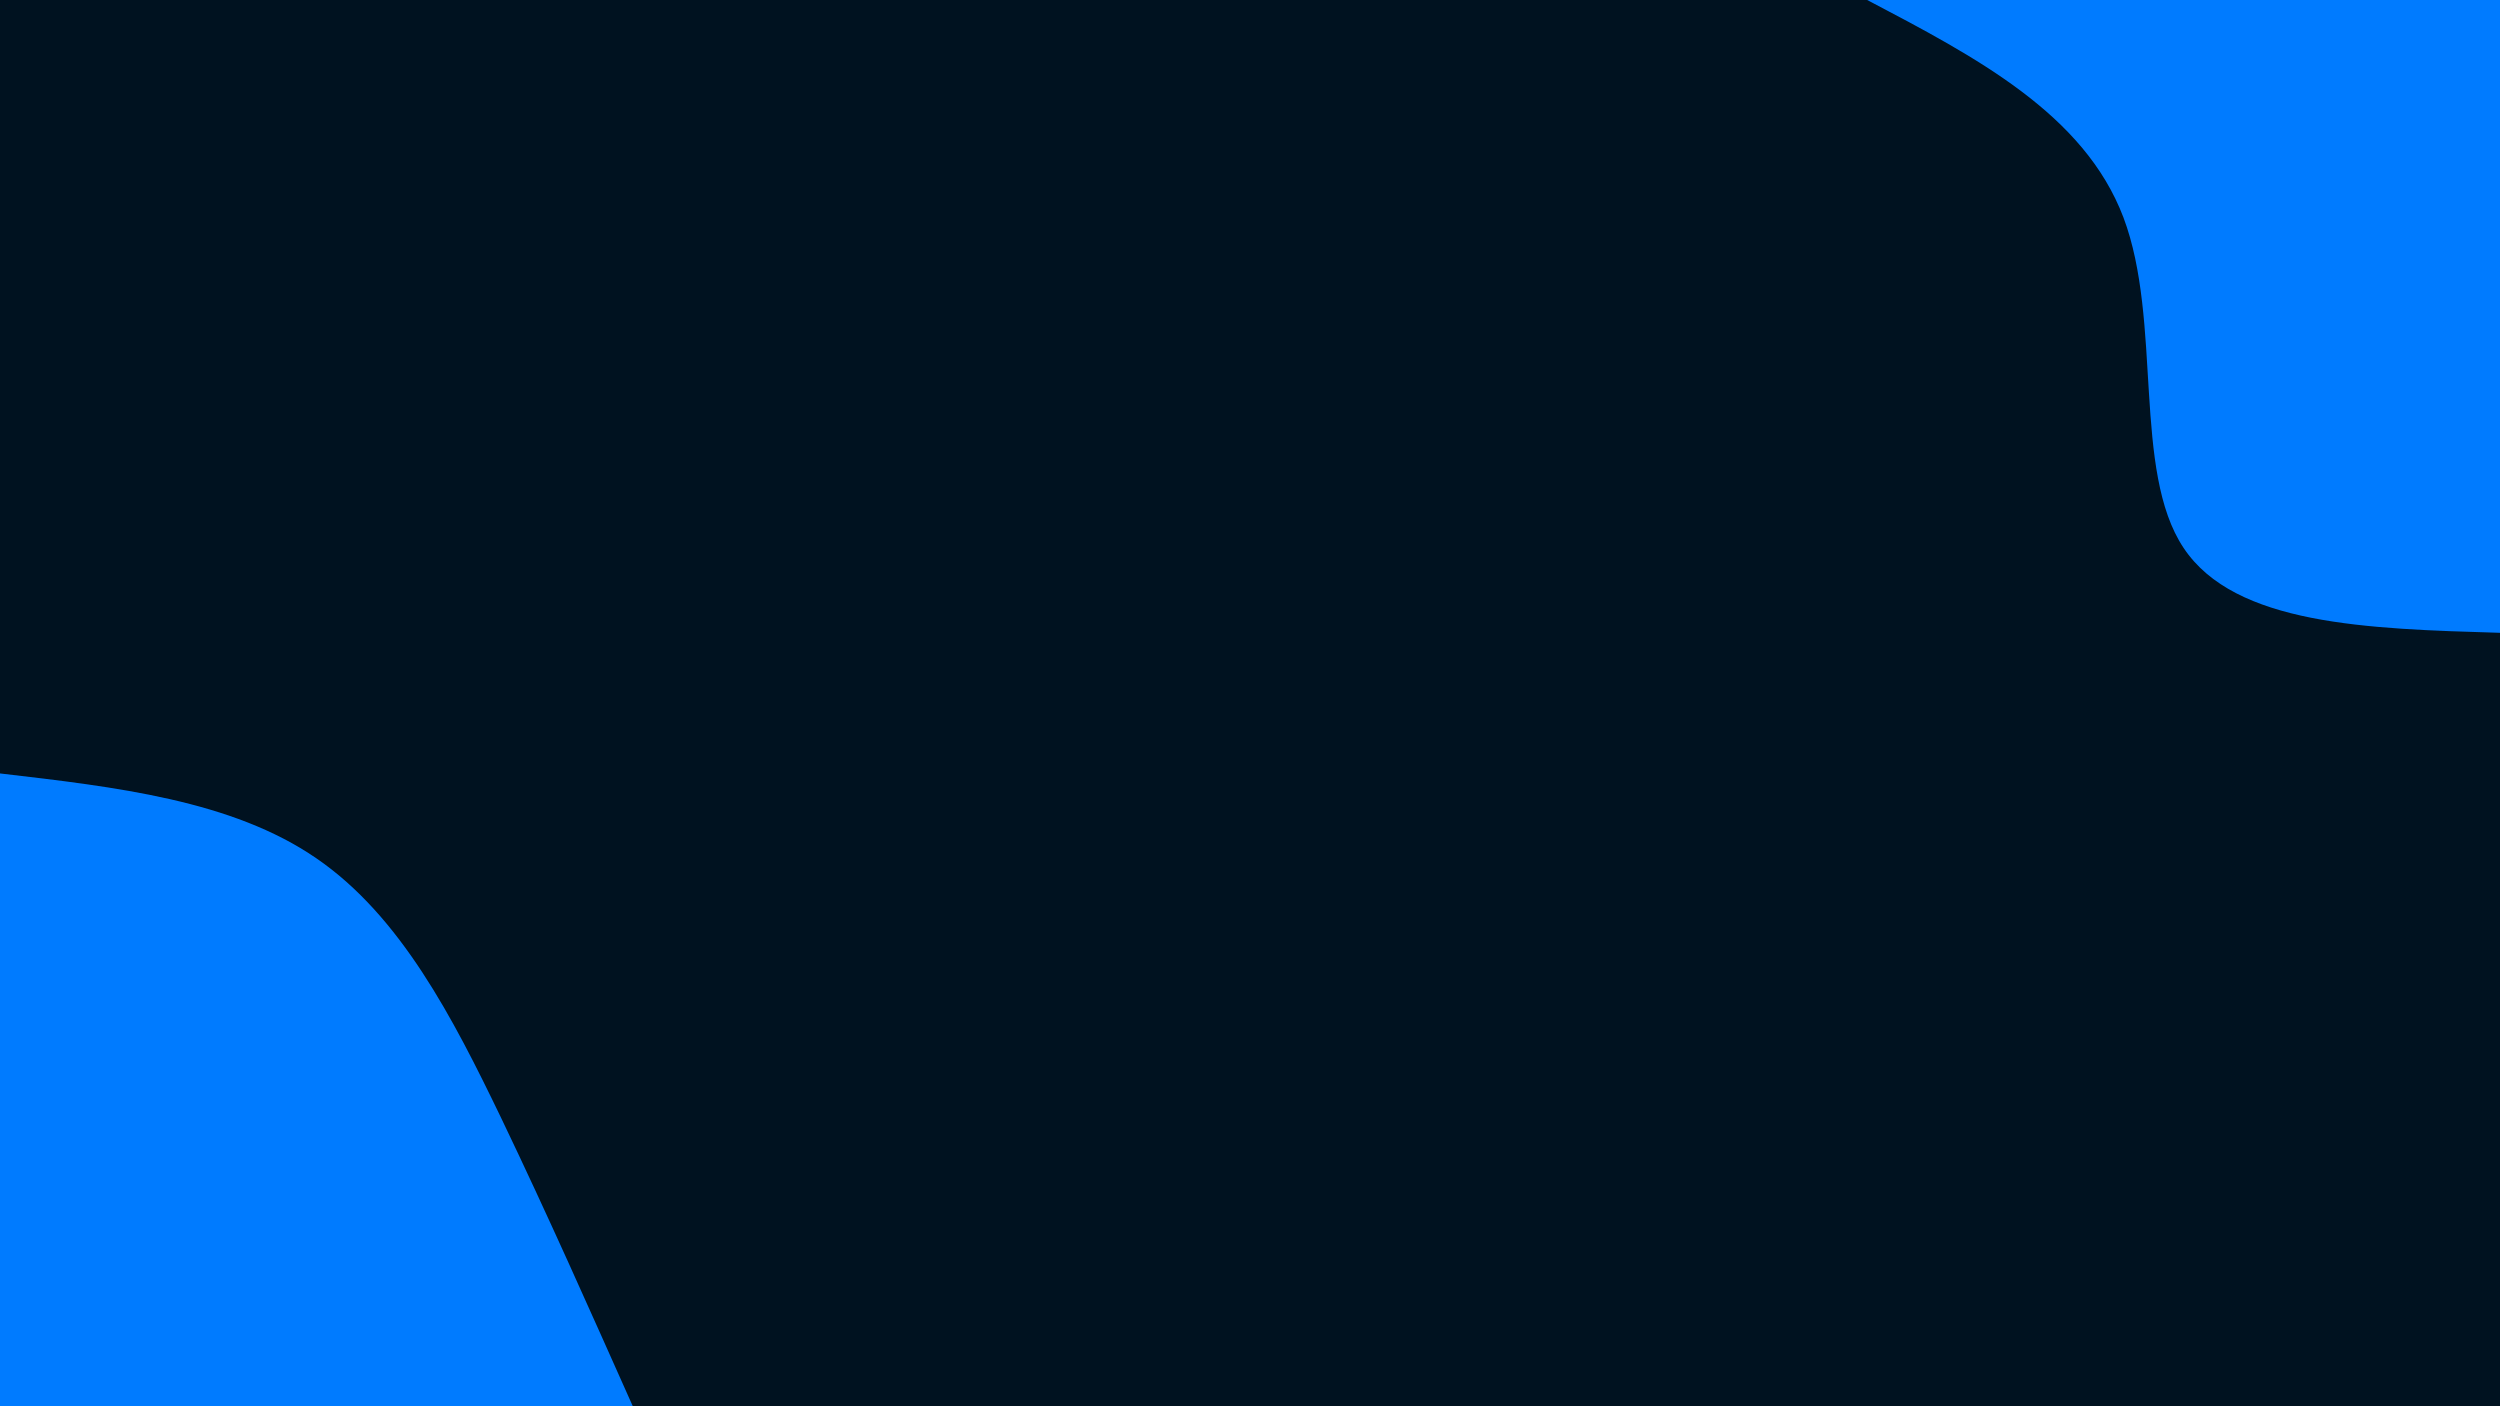 <svg id="visual" viewBox="0 0 960 540" width="960" height="540" xmlns="http://www.w3.org/2000/svg" xmlns:xlink="http://www.w3.org/1999/xlink" version="1.1"><rect x="0" y="0" width="960" height="540" fill="#001220"></rect><defs><linearGradient id="grad1_0" x1="43.8%" y1="0%" x2="100%" y2="100%"><stop offset="14.444%" stop-color="#001220" stop-opacity="1"></stop><stop offset="85.556%" stop-color="#001220" stop-opacity="1"></stop></linearGradient></defs><defs><linearGradient id="grad2_0" x1="0%" y1="0%" x2="56.3%" y2="100%"><stop offset="14.444%" stop-color="#001220" stop-opacity="1"></stop><stop offset="85.556%" stop-color="#001220" stop-opacity="1"></stop></linearGradient></defs><g transform="translate(960, 0)"><path d="M0 243C-50.9 241.5 -101.8 240 -121.5 210.4C-141.2 180.9 -129.6 123.3 -144.6 83.5C-159.7 43.7 -201.3 21.9 -243 0L0 0Z" fill="#007bff"></path></g><g transform="translate(0, 540)"><path d="M0 -243C44.6 -237.8 89.1 -232.7 121.5 -210.4C153.9 -188.2 174 -148.9 192.3 -111C210.5 -73.1 226.7 -36.5 243 0L0 0Z" fill="#007bff"></path></g></svg>